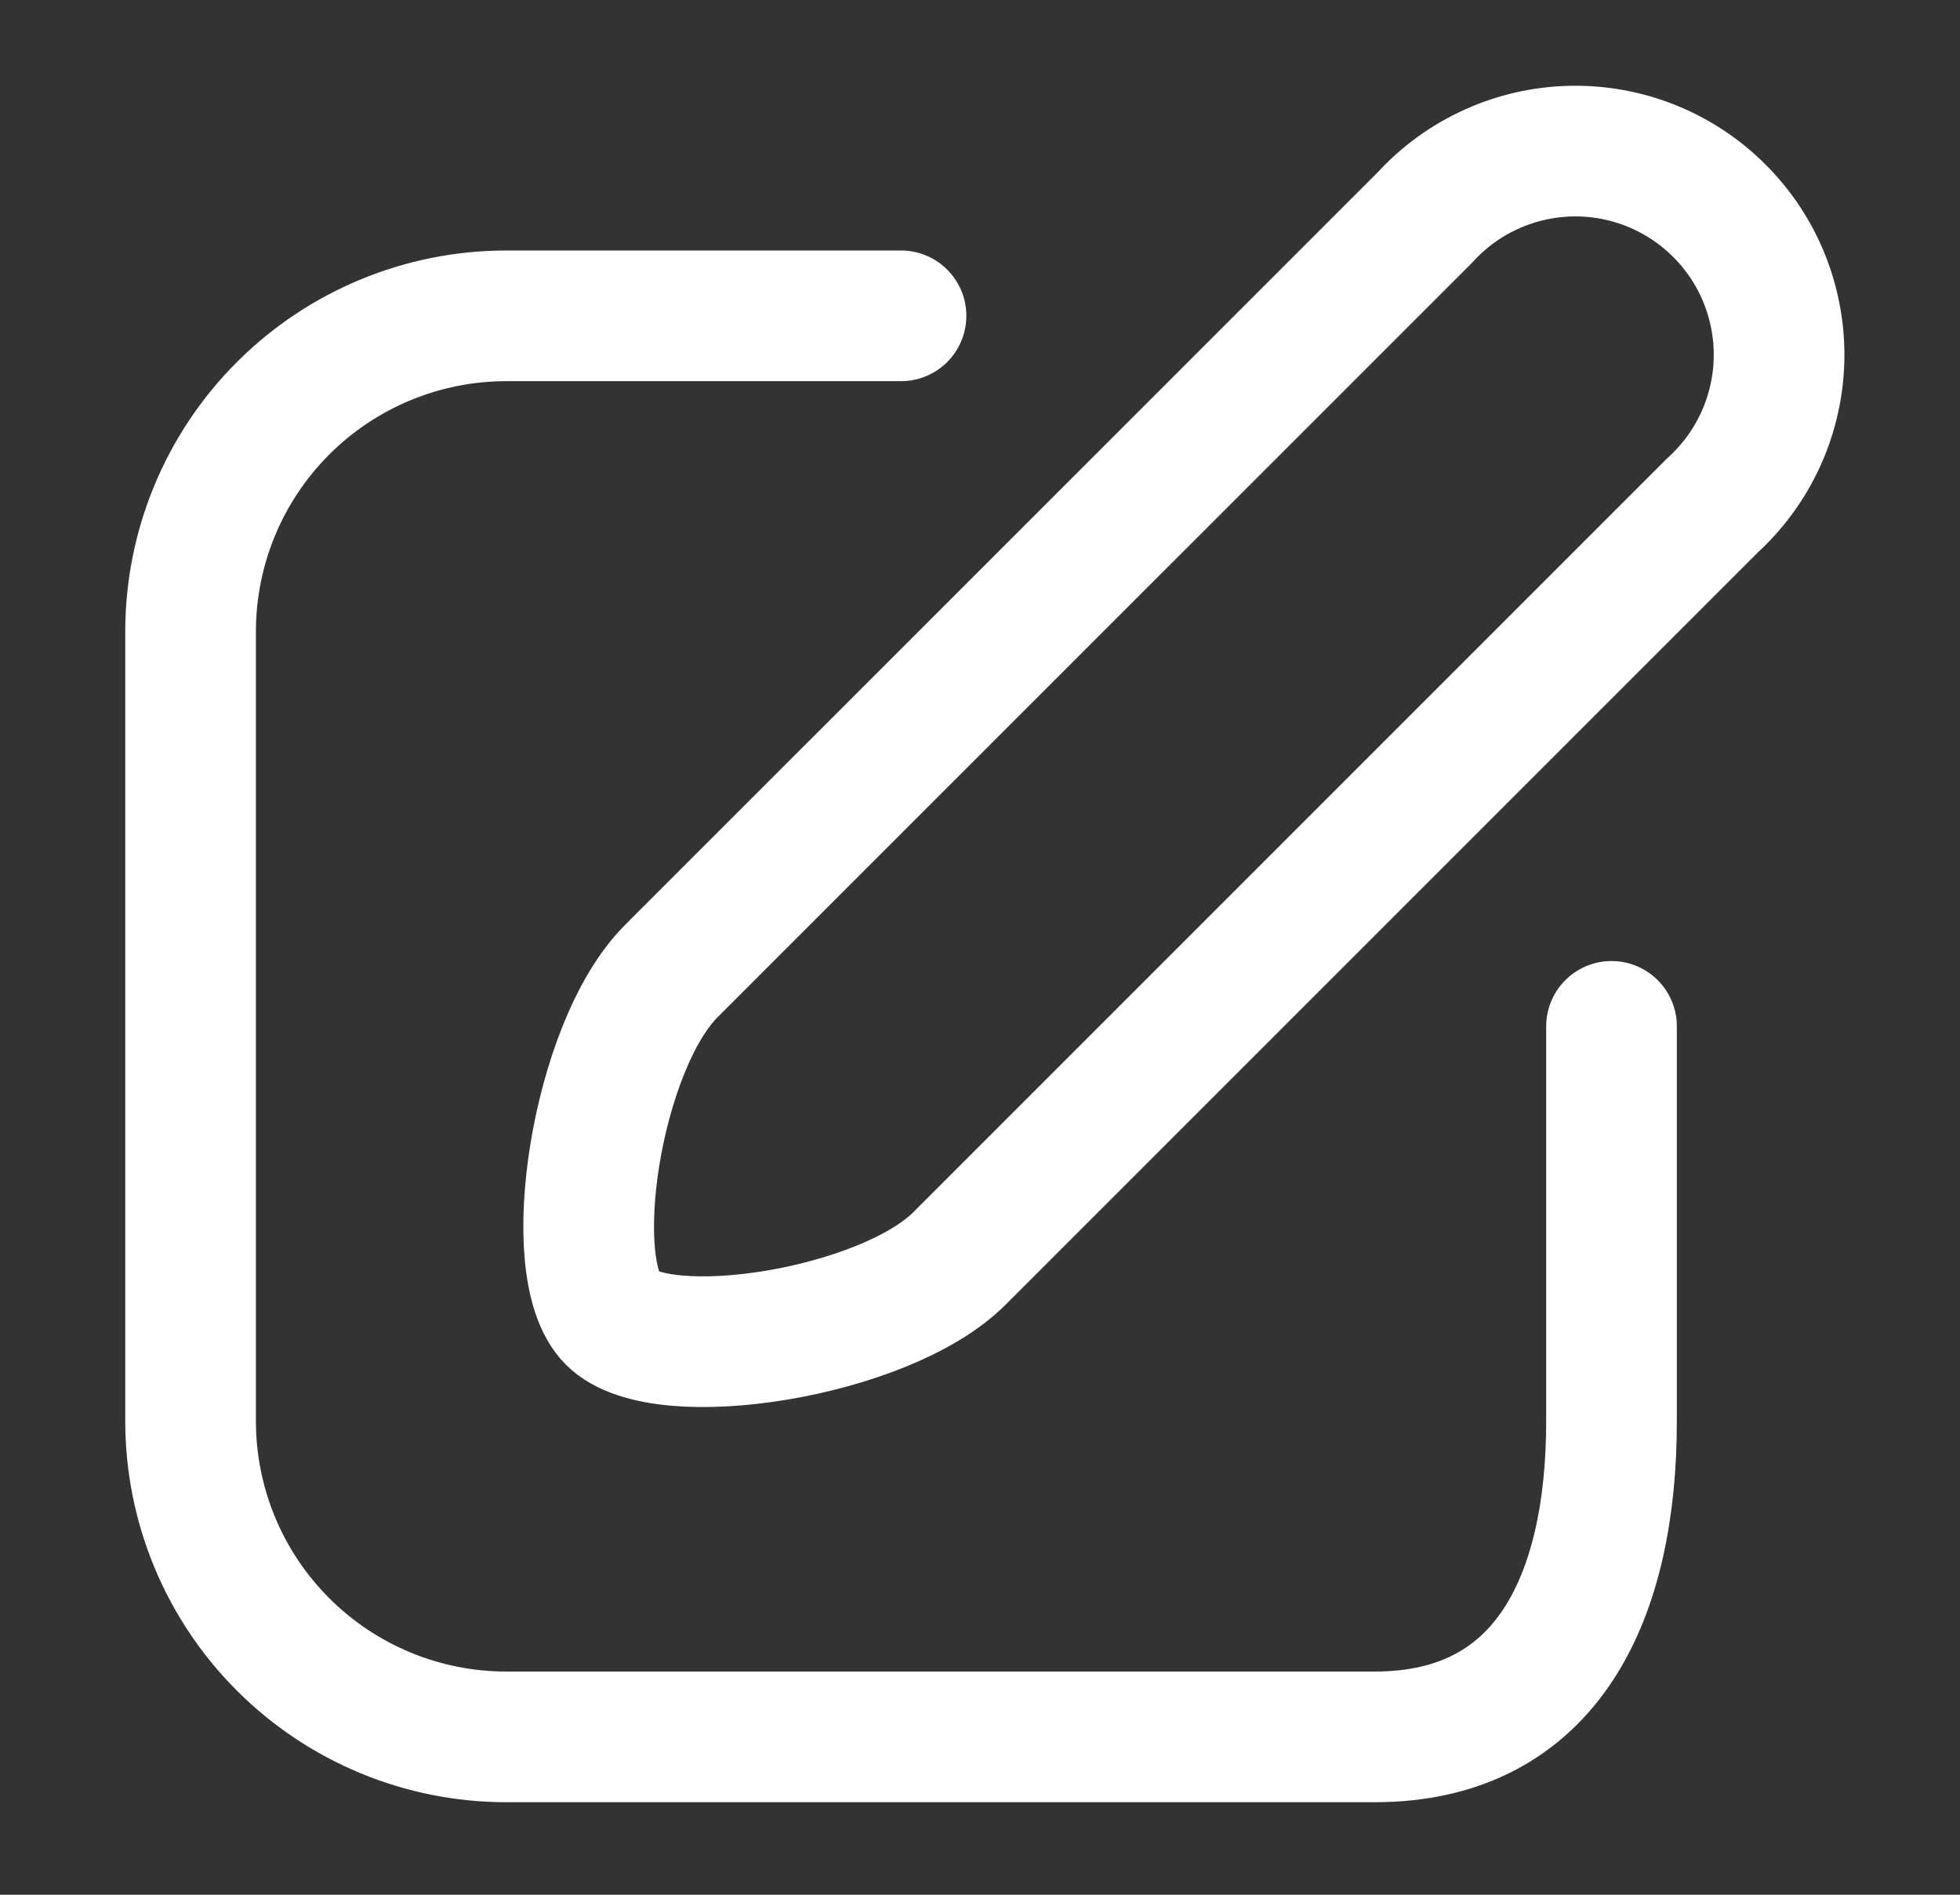 <svg width="30" height="29" viewBox="0 0 30 29" fill="none" xmlns="http://www.w3.org/2000/svg">
<rect x="0" y="0" width="30" height="29" fill="#333333" stroke="none"/>
<g id="edit-3_svgrepo.com">
<path id="Vector" d="M26.213 7.734L14.686 19.261C13.538 20.409 10.13 20.941 9.369 20.18C8.608 19.419 9.127 16.011 10.275 14.863L21.815 3.324C22.099 3.013 22.444 2.763 22.828 2.59C23.211 2.416 23.626 2.322 24.047 2.313C24.468 2.304 24.887 2.381 25.278 2.538C25.668 2.696 26.023 2.93 26.32 3.229C26.618 3.527 26.852 3.882 27.008 4.273C27.164 4.664 27.24 5.083 27.23 5.504C27.22 5.925 27.124 6.34 26.95 6.723C26.775 7.106 26.524 7.45 26.213 7.734Z" stroke="white" stroke-width="2" stroke-linecap="round" stroke-linejoin="round"/>
<path id="Vector_2" d="M13.791 4.834H7.75C6.468 4.834 5.239 5.343 4.332 6.25C3.426 7.156 2.917 8.385 2.917 9.667V21.751C2.917 23.033 3.426 24.262 4.332 25.168C5.239 26.075 6.468 26.584 7.75 26.584H21.041C23.712 26.584 24.666 24.409 24.666 21.751V15.709" stroke="white" stroke-width="2" stroke-linecap="round" stroke-linejoin="round"/>
</g>
</svg>
